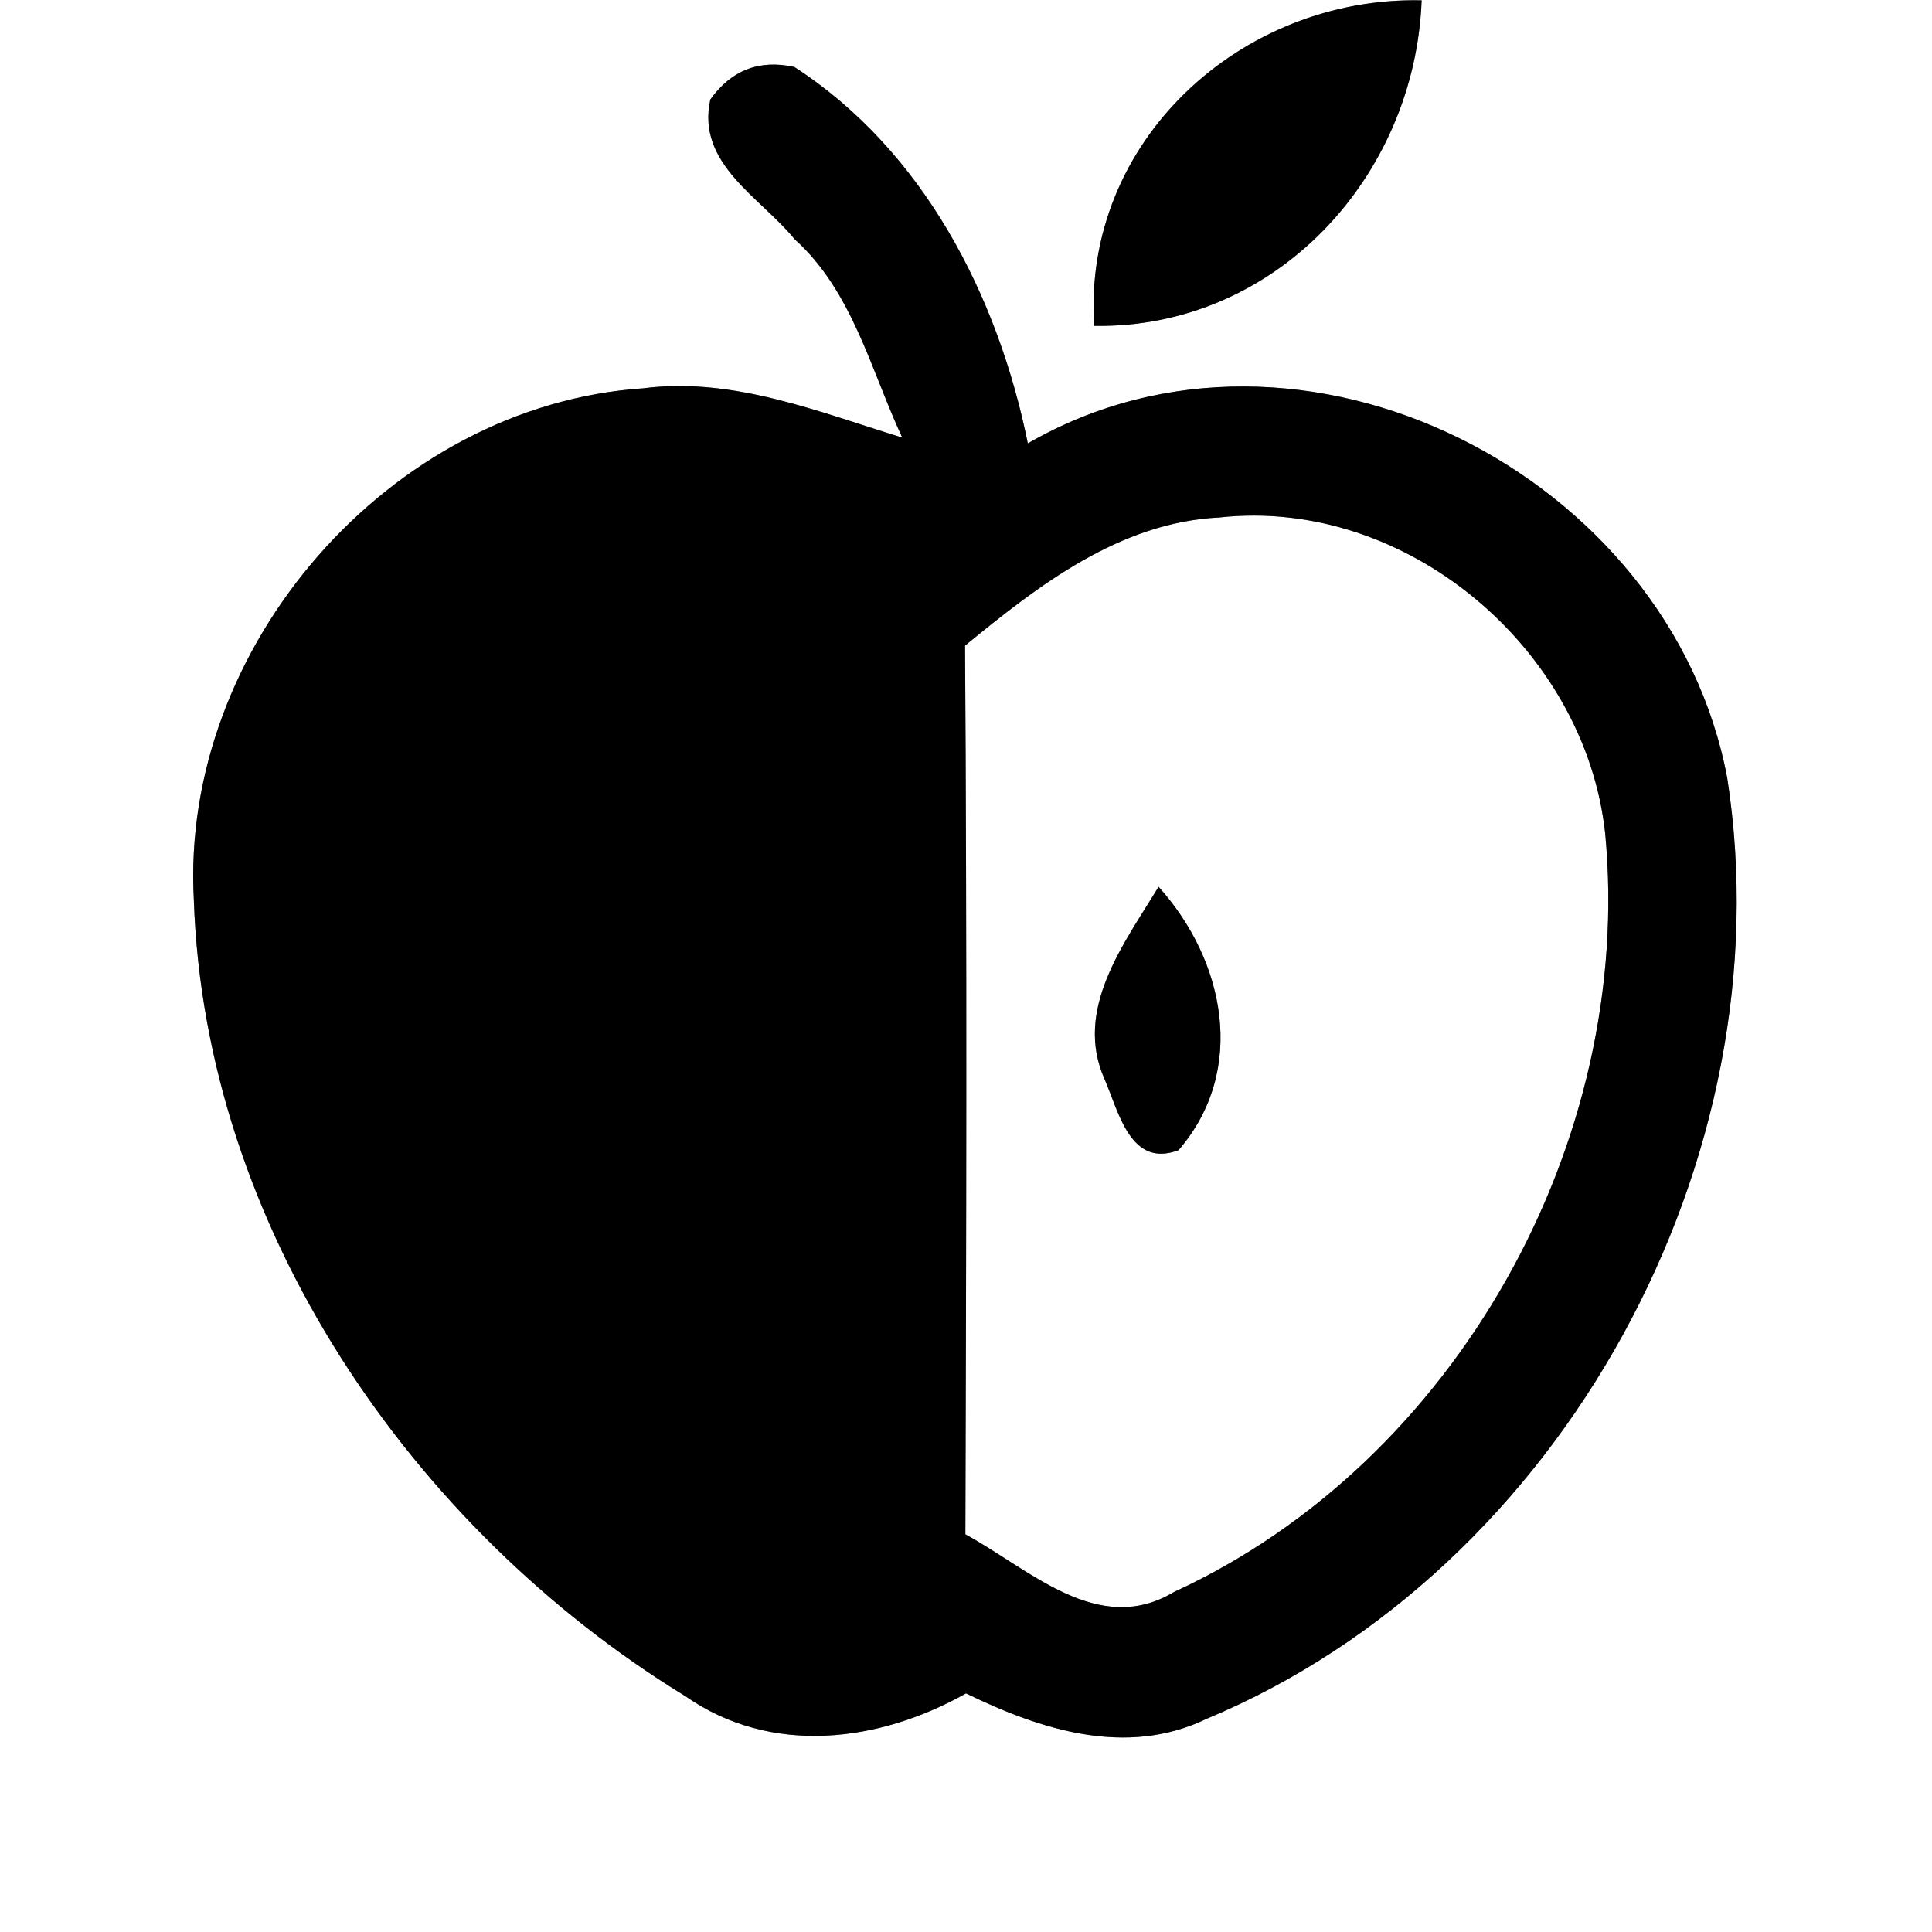 <?xml version="1.0" encoding="UTF-8" ?>
<!DOCTYPE svg PUBLIC "-//W3C//DTD SVG 1.1//EN" "http://www.w3.org/Graphics/SVG/1.1/DTD/svg11.dtd">
<svg width="60pt" height="60pt" viewBox="0 0 60 60" version="1.1" xmlns="http://www.w3.org/2000/svg">
<rect x="0" y="0" width="60" height="60" fill="#808080" stroke="none"/>
<g id="#ffffffff">
<path fill="#ffffff" opacity="1.00" d=" M 0.00 0.00 L 60.00 0.00 L 60.00 60.00 L 0.00 60.00 L 0.00 0.00 M 33.98 10.12 C 39.60 10.21 43.94 5.51 44.15 0.01 C 38.54 -0.11 33.61 4.39 33.98 10.12 M 22.06 3.09 C 21.62 5.09 23.61 6.12 24.68 7.43 C 26.47 9.04 27.04 11.48 28.02 13.59 C 25.41 12.79 22.76 11.70 19.97 12.06 C 12.10 12.59 5.59 20.10 6.02 27.94 C 6.36 38.10 12.77 47.46 21.29 52.68 C 23.96 54.54 27.30 54.11 30.00 52.59 C 32.32 53.72 34.98 54.58 37.47 53.38 C 48.54 48.76 55.48 35.96 53.64 24.16 C 51.87 14.75 40.41 8.87 31.92 13.77 C 30.99 9.19 28.68 4.68 24.67 2.08 C 23.58 1.84 22.71 2.18 22.06 3.09 Z" />
<path fill="#ffffff" opacity="1.00" d=" M 29.97 20.05 C 32.26 18.17 34.78 16.22 37.87 16.07 C 43.67 15.43 49.23 20.14 49.85 25.88 C 50.76 35.44 45.23 45.41 36.46 49.44 C 34.10 50.86 31.96 48.72 29.98 47.65 C 30.01 38.45 30.03 29.25 29.97 20.05 M 34.31 33.53 C 34.75 34.55 35.11 36.28 36.60 35.72 C 38.75 33.23 38.03 29.81 35.98 27.54 C 34.91 29.31 33.33 31.35 34.31 33.53 Z" />
</g>
<g id="#000000ff">
<path fill="#000000" opacity="1.00" d=" M 33.98 10.12 C 33.61 4.39 38.54 -0.11 44.15 0.01 C 43.94 5.51 39.60 10.21 33.98 10.12 Z" />
<path fill="#000000" opacity="1.00" d=" M 22.06 3.09 C 22.71 2.18 23.58 1.84 24.67 2.08 C 28.68 4.68 30.99 9.19 31.92 13.77 C 40.41 8.87 51.87 14.75 53.64 24.16 C 55.48 35.96 48.54 48.76 37.47 53.38 C 34.98 54.58 32.32 53.72 30.00 52.59 C 27.30 54.11 23.96 54.54 21.29 52.68 C 12.77 47.46 6.36 38.10 6.02 27.94 C 5.59 20.10 12.10 12.59 19.97 12.06 C 22.76 11.70 25.41 12.79 28.02 13.59 C 27.04 11.48 26.47 9.04 24.68 7.43 C 23.61 6.12 21.62 5.09 22.06 3.09 M 29.97 20.05 C 30.03 29.25 30.01 38.45 29.98 47.65 C 31.96 48.72 34.10 50.86 36.46 49.44 C 45.23 45.41 50.76 35.44 49.85 25.88 C 49.23 20.14 43.67 15.43 37.87 16.07 C 34.78 16.22 32.26 18.17 29.97 20.05 Z" />
<path fill="#000000" opacity="1.00" d=" M 34.31 33.53 C 33.33 31.35 34.91 29.31 35.98 27.54 C 38.03 29.81 38.75 33.23 36.60 35.72 C 35.11 36.28 34.75 34.55 34.31 33.53 Z" />
</g>
</svg>
